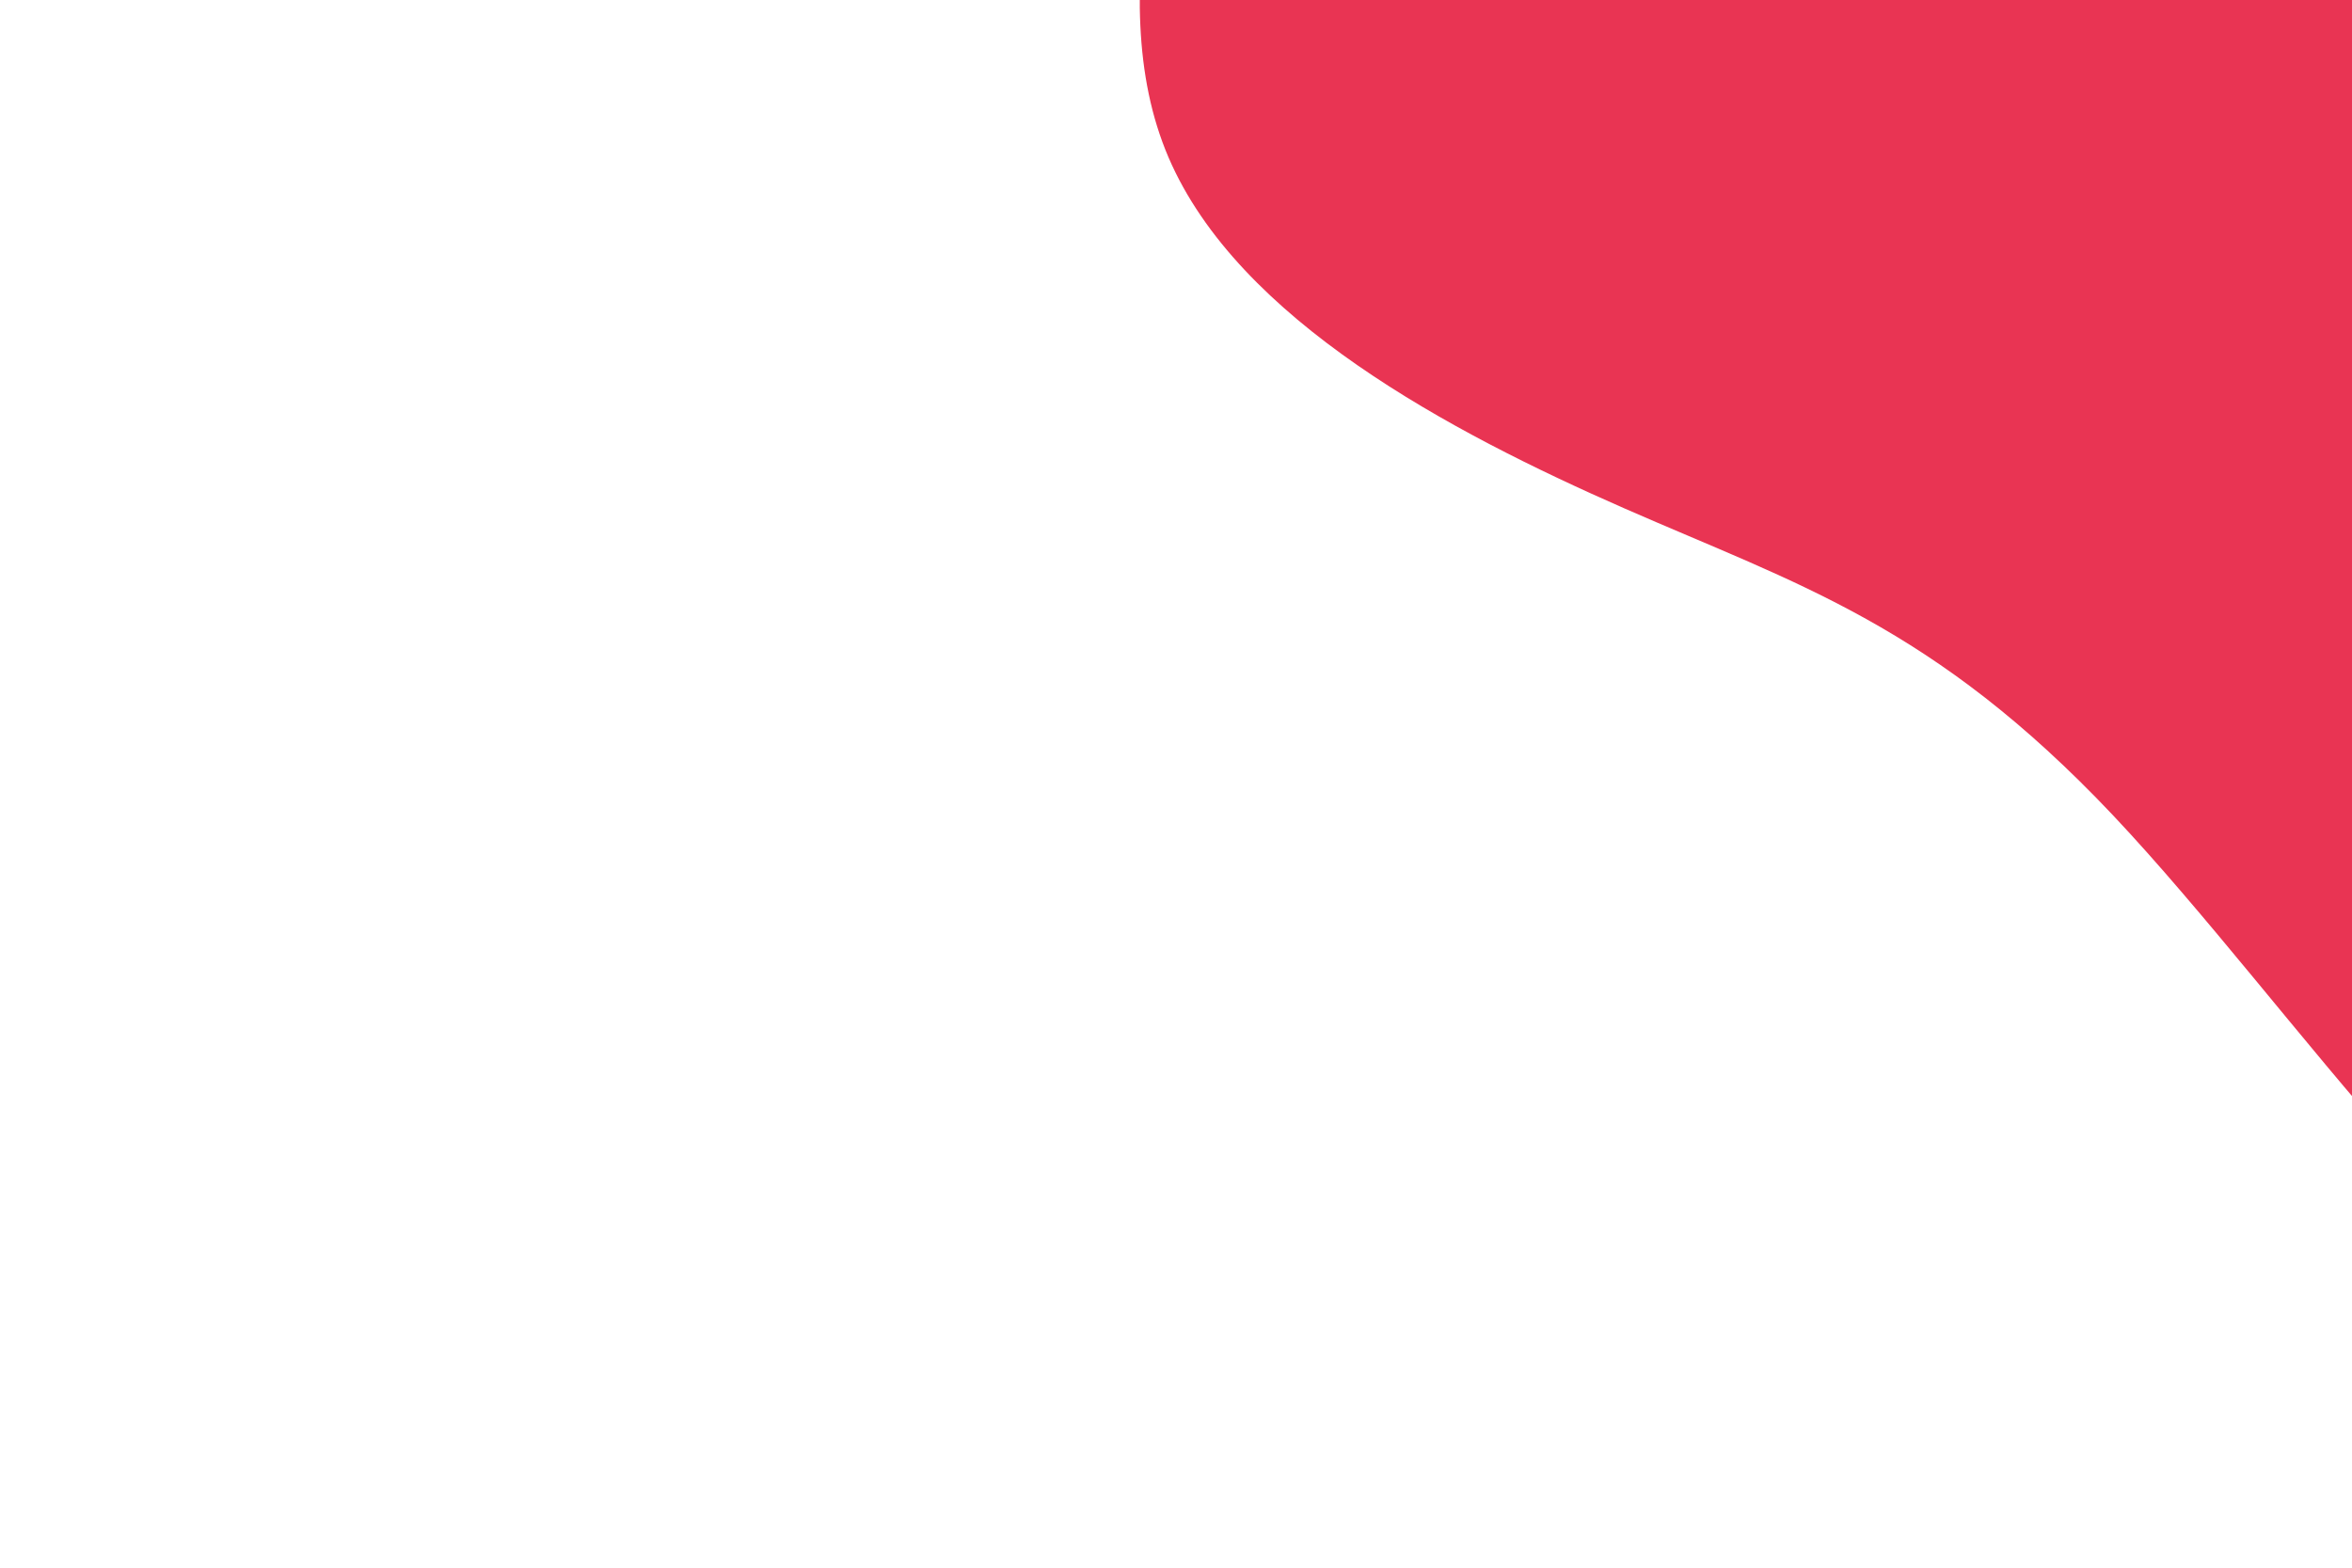 <svg id="visual" viewBox="0 0 900 600" width="900" height="600" xmlns="http://www.w3.org/2000/svg" xmlns:xlink="http://www.w3.org/1999/xlink" version="1.1"><g transform="translate(862.822 11.805)"><path d="M328.6 -480.6C428.6 -447 514.5 -360.6 499.3 -265.7C484 -170.7 367.7 -67.3 300.4 6.8C233.1 80.9 214.8 125.6 203.9 225.1C193 324.6 189.5 478.9 144.8 491C100.2 503.1 14.4 373 -54.3 300.2C-123.1 227.4 -174.9 211.9 -241.4 182.7C-307.9 153.5 -389 110.6 -415.7 48.4C-442.3 -13.8 -414.5 -95.2 -396.9 -201.1C-379.4 -307 -372.2 -437.4 -307.7 -487.3C-243.3 -537.2 -121.6 -506.6 -3.7 -500.9C114.3 -495.1 228.5 -514.2 328.6 -480.6" fill="#E93453"></path></g></svg>